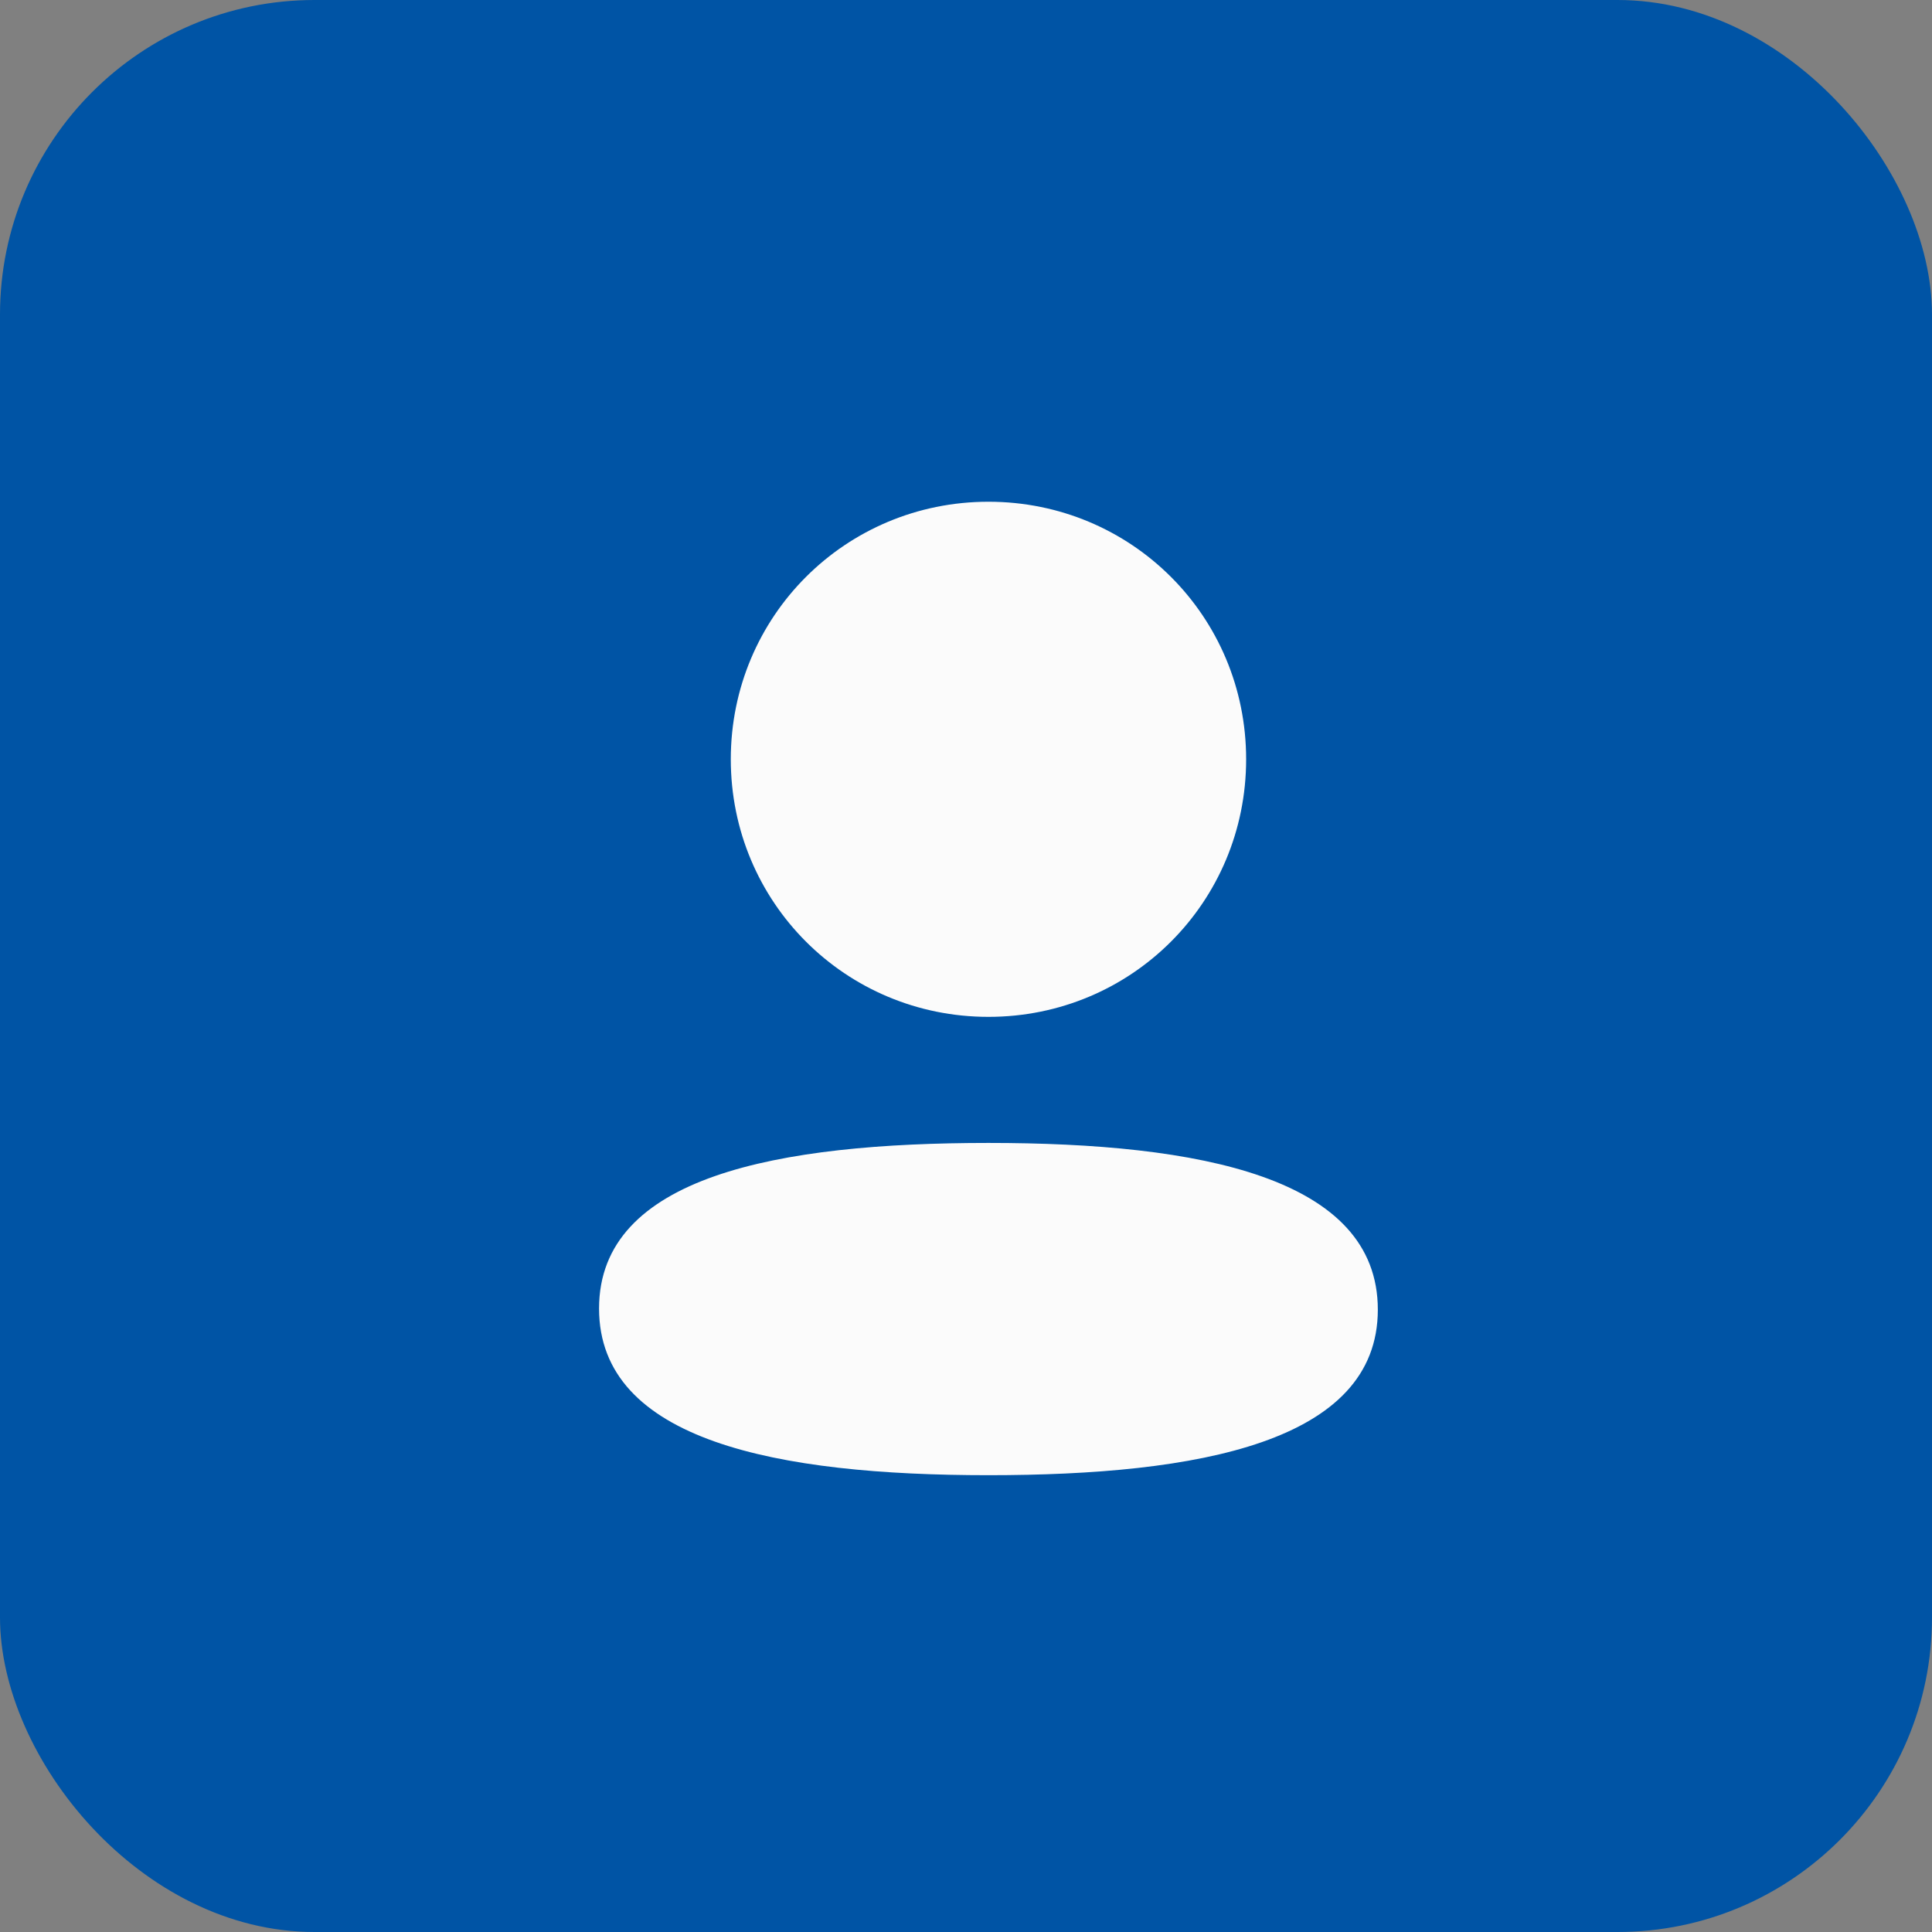 <svg width="43" height="43" viewBox="0 0 43 43" fill="none" xmlns="http://www.w3.org/2000/svg">
<rect x="0" y="0" width="43" height="43" fill="#808080" stroke="none"/>
<rect width="43" height="43" rx="7" fill="#0054A5"/>
<path fill-rule="evenodd" clip-rule="evenodd" d="M27.735 16.899C27.735 20.08 25.184 22.632 22 22.632C18.817 22.632 16.265 20.08 16.265 16.899C16.265 13.717 18.817 11.167 22 11.167C25.184 11.167 27.735 13.717 27.735 16.899ZM22 32.833C17.301 32.833 13.333 32.07 13.333 29.123C13.333 26.175 17.326 25.438 22 25.438C26.7 25.438 30.666 26.202 30.666 29.149C30.666 32.097 26.674 32.833 22 32.833Z" fill="#FBFBFB"/>
</svg>
